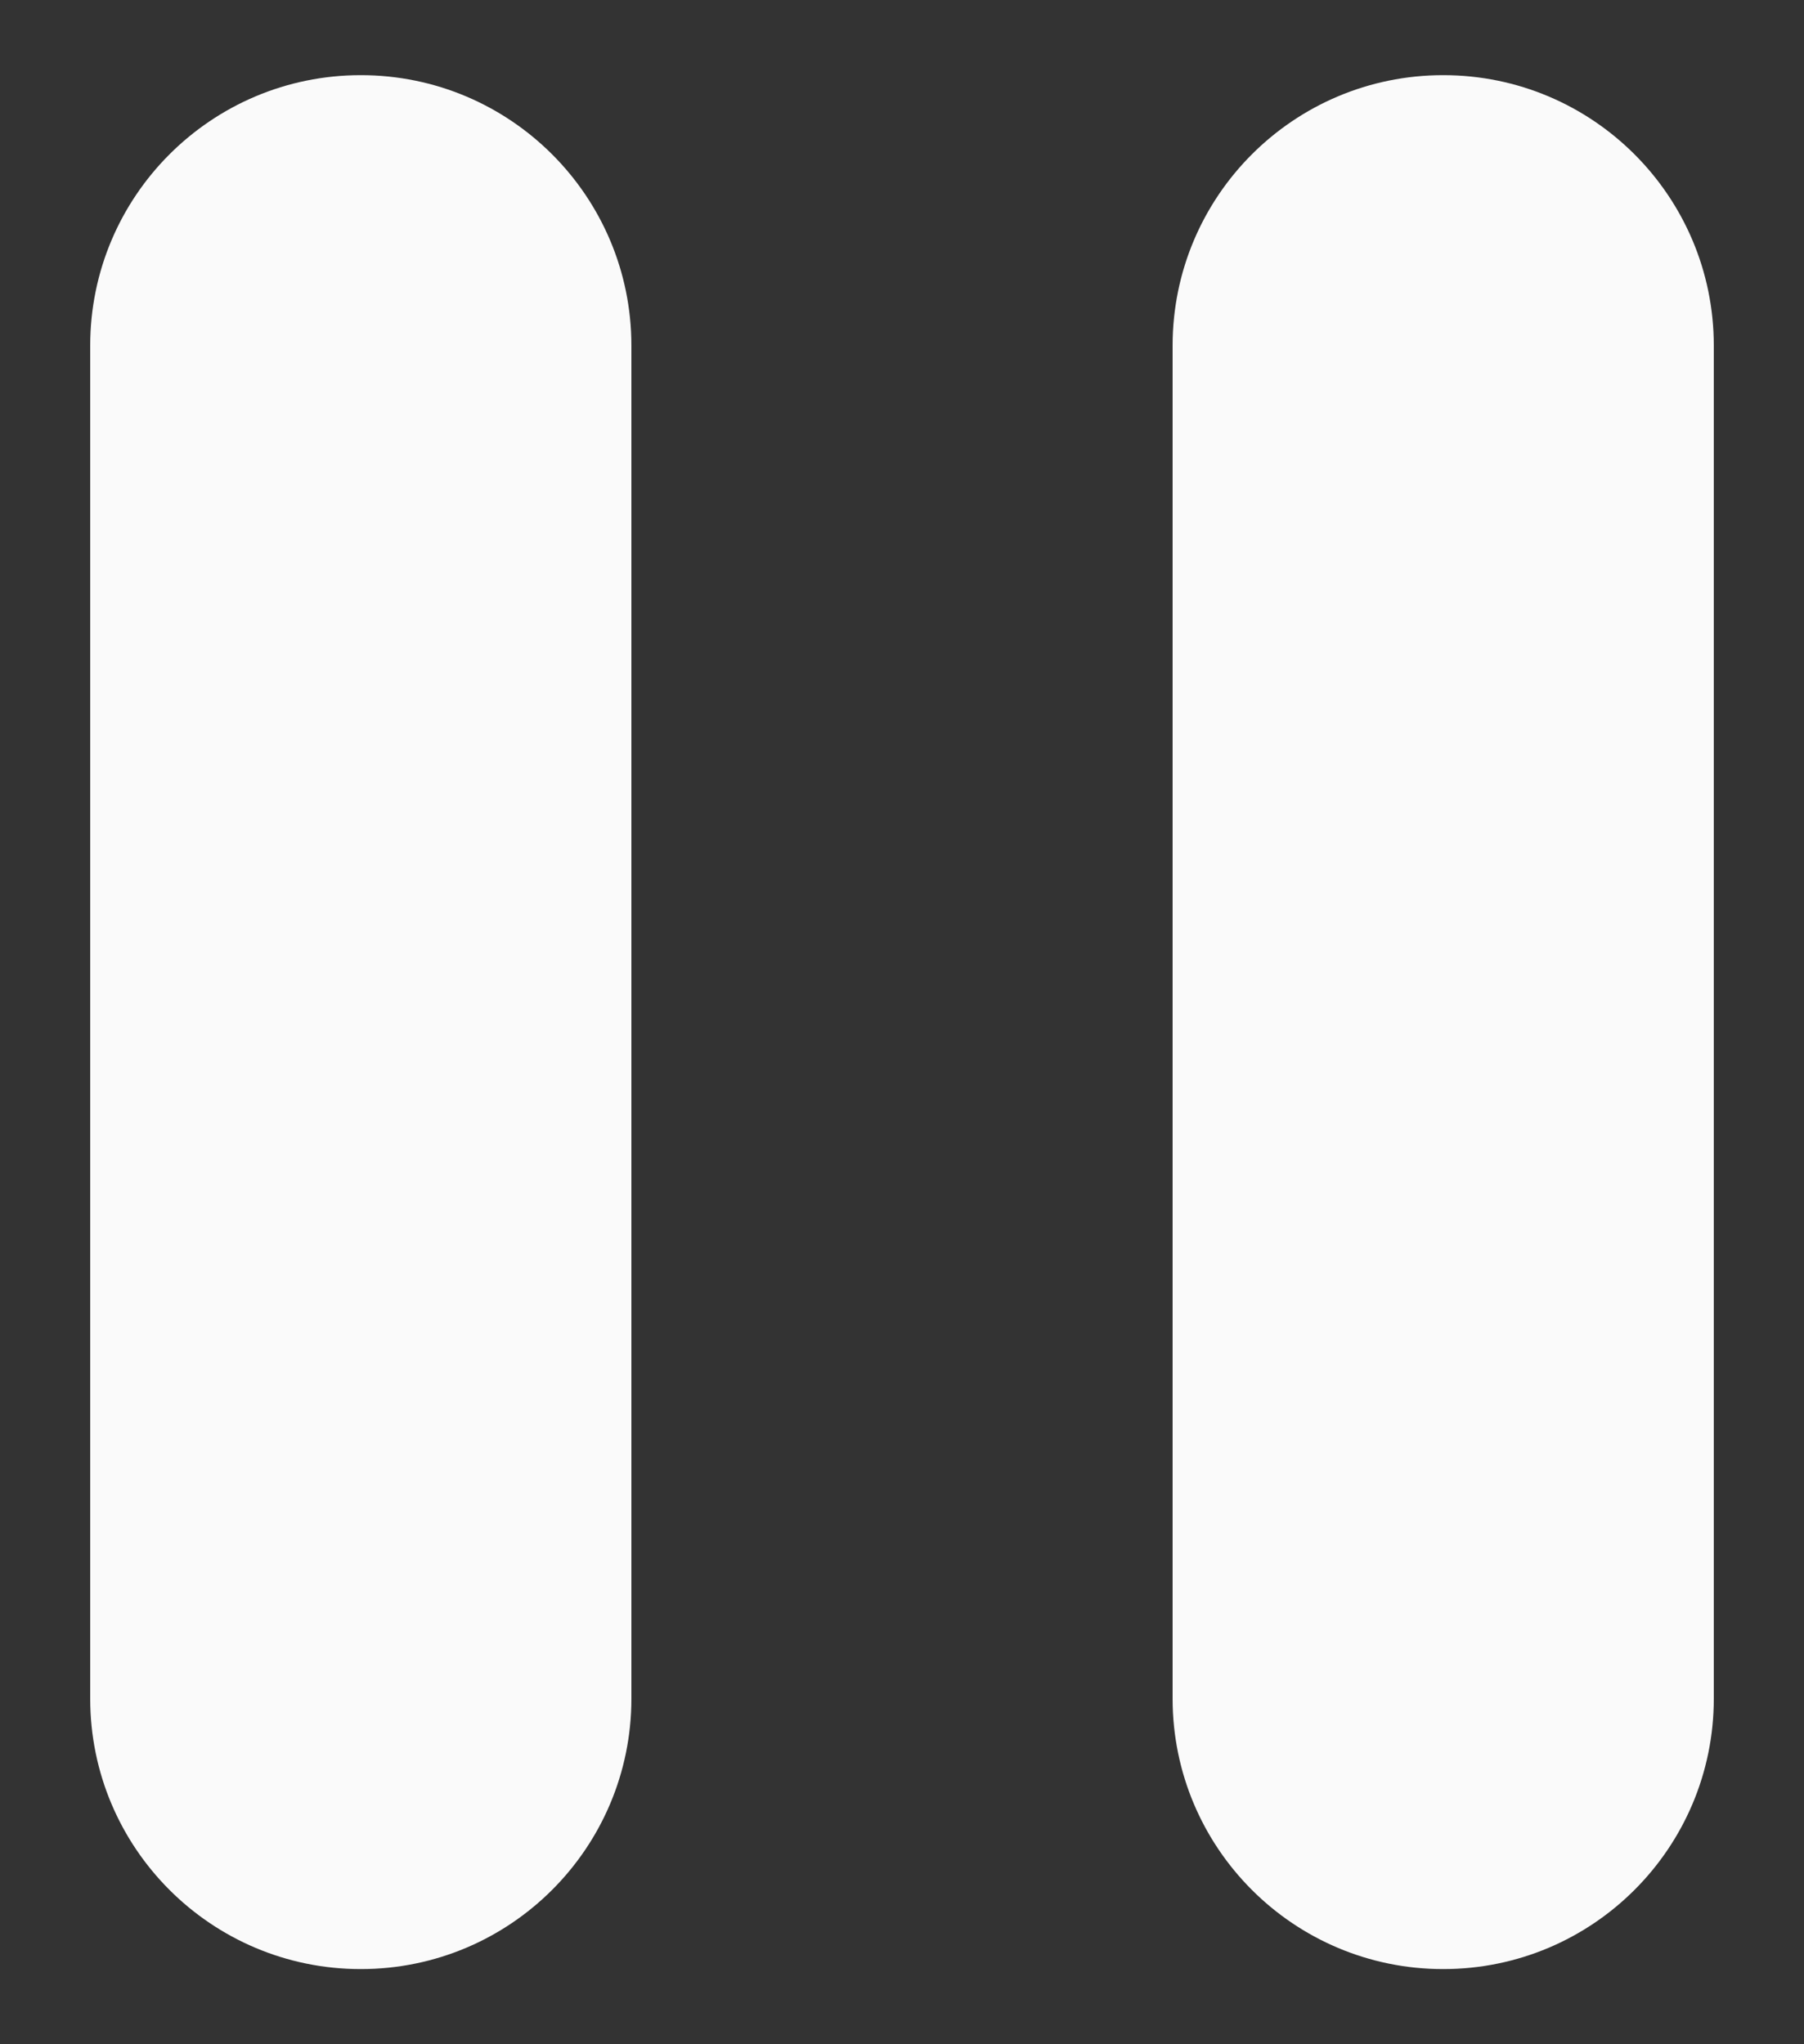 <svg width="15" height="17" viewBox="0 0 15 17" fill="none" xmlns="http://www.w3.org/2000/svg">
<rect x="0" y="0" width="15" height="17" fill="#333333" stroke="none"/>
<path d="M0.75 14.125C0.75 15.368 1.757 16.375 3 16.375C4.243 16.375 5.25 15.368 5.25 14.125V2.875C5.25 1.632 4.243 0.625 3 0.625C1.757 0.625 0.75 1.632 0.75 2.875V14.125ZM12 0.625C10.757 0.625 9.75 1.632 9.75 2.875V14.125C9.75 15.368 10.757 16.375 12 16.375C13.243 16.375 14.25 15.368 14.25 14.125V2.875C14.25 1.632 13.243 0.625 12 0.625Z" fill="#FAFAFA"/>
</svg>

